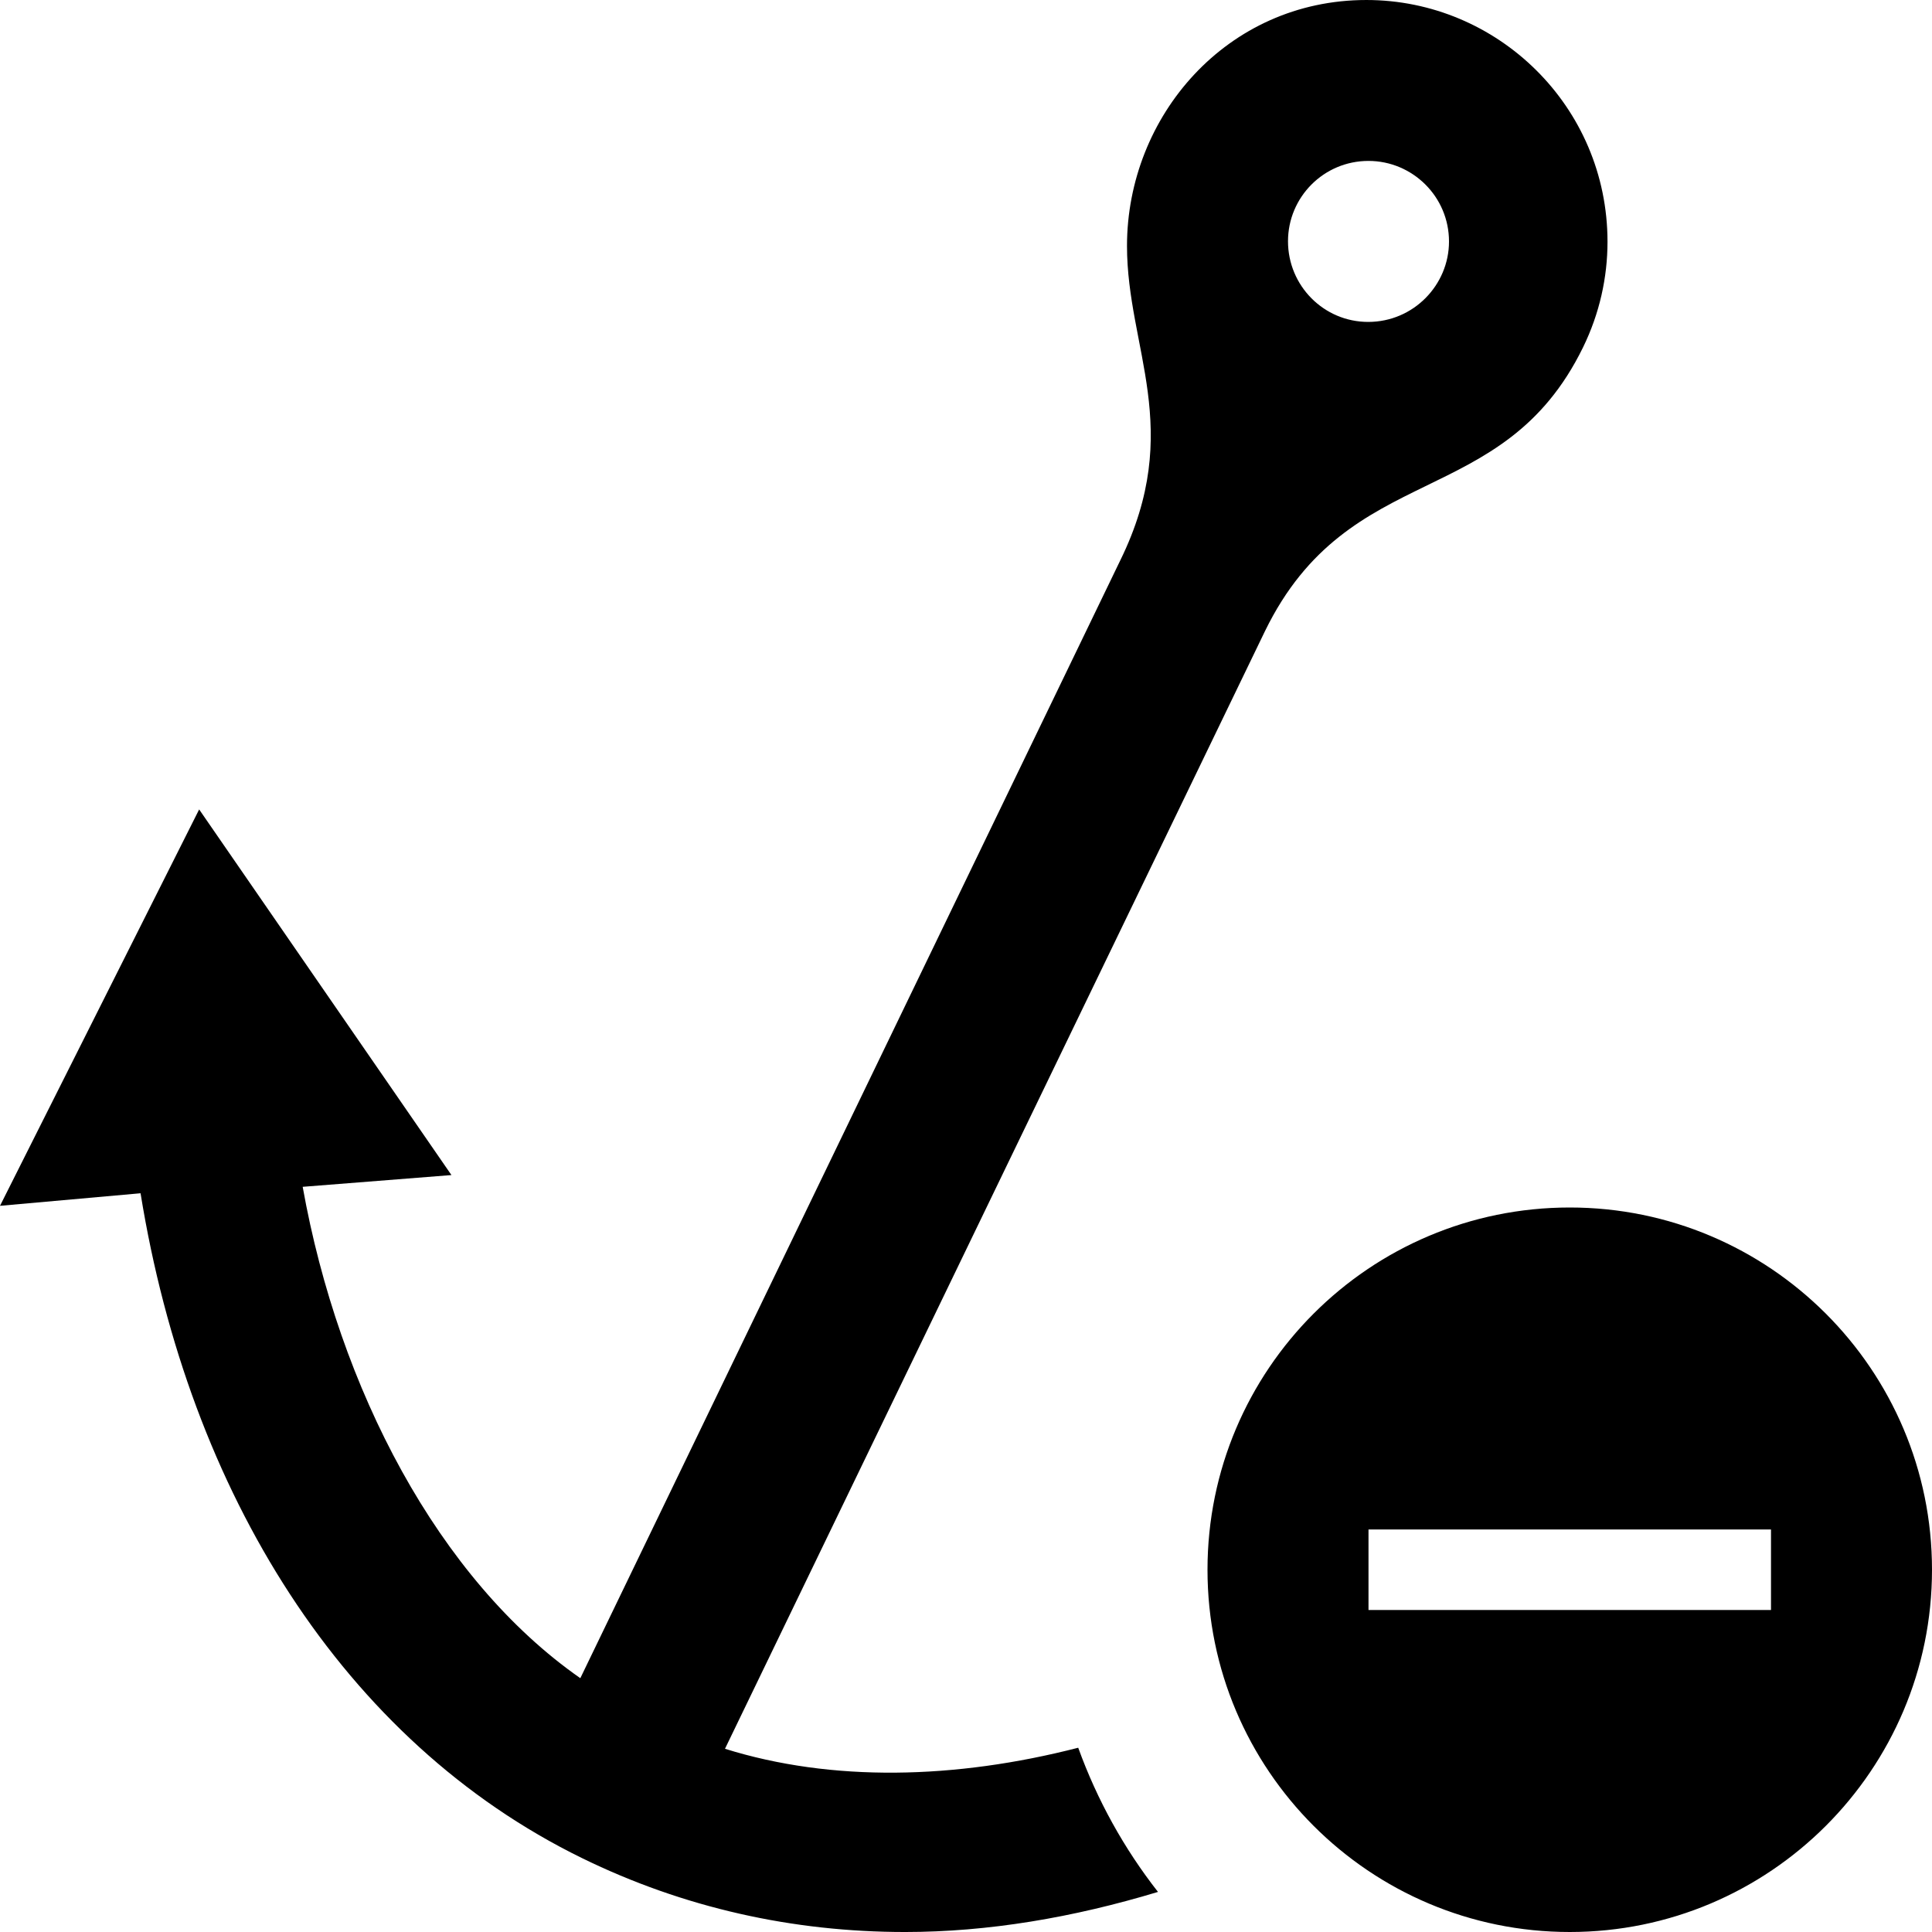 <svg xmlns="http://www.w3.org/2000/svg" width="24" height="24" viewBox="0 0 24 24"><path d="M13.394 21.711c-1.528.393-3.06.428-4.388.013l6.709-13.886c1.049-2.148 2.947-1.474 3.949-3.521.207-.423.305-.872.305-1.314 0-1.681-1.366-3.003-2.995-3.003-1.734 0-2.974 1.445-2.974 3.055 0 1.274.716 2.272-.082 3.903l-6.709 13.889c-1.762-1.229-3-3.596-3.449-6.104l1.848-.146-3.134-4.542-2.474 4.924 1.746-.156c.602 3.721 2.521 6.808 5.482 8.258 1.264.619 2.62.919 4.016.919 1.031 0 2.086-.179 3.141-.498-.42-.536-.755-1.139-.991-1.791zm3.606-19.712c.547 0 1 .444 1 1.001 0 .54-.441.999-1.004.999-.551 0-.996-.449-.996-1.002 0-.547.443-.998 1-.998zm2.5 13.001c-2.484 0-4.5 2.015-4.5 4.5s2.016 4.5 4.5 4.5c2.482 0 4.5-2.015 4.5-4.5s-2.018-4.5-4.5-4.5zm2.5 5h-5v-1h5v1z"/></svg>
